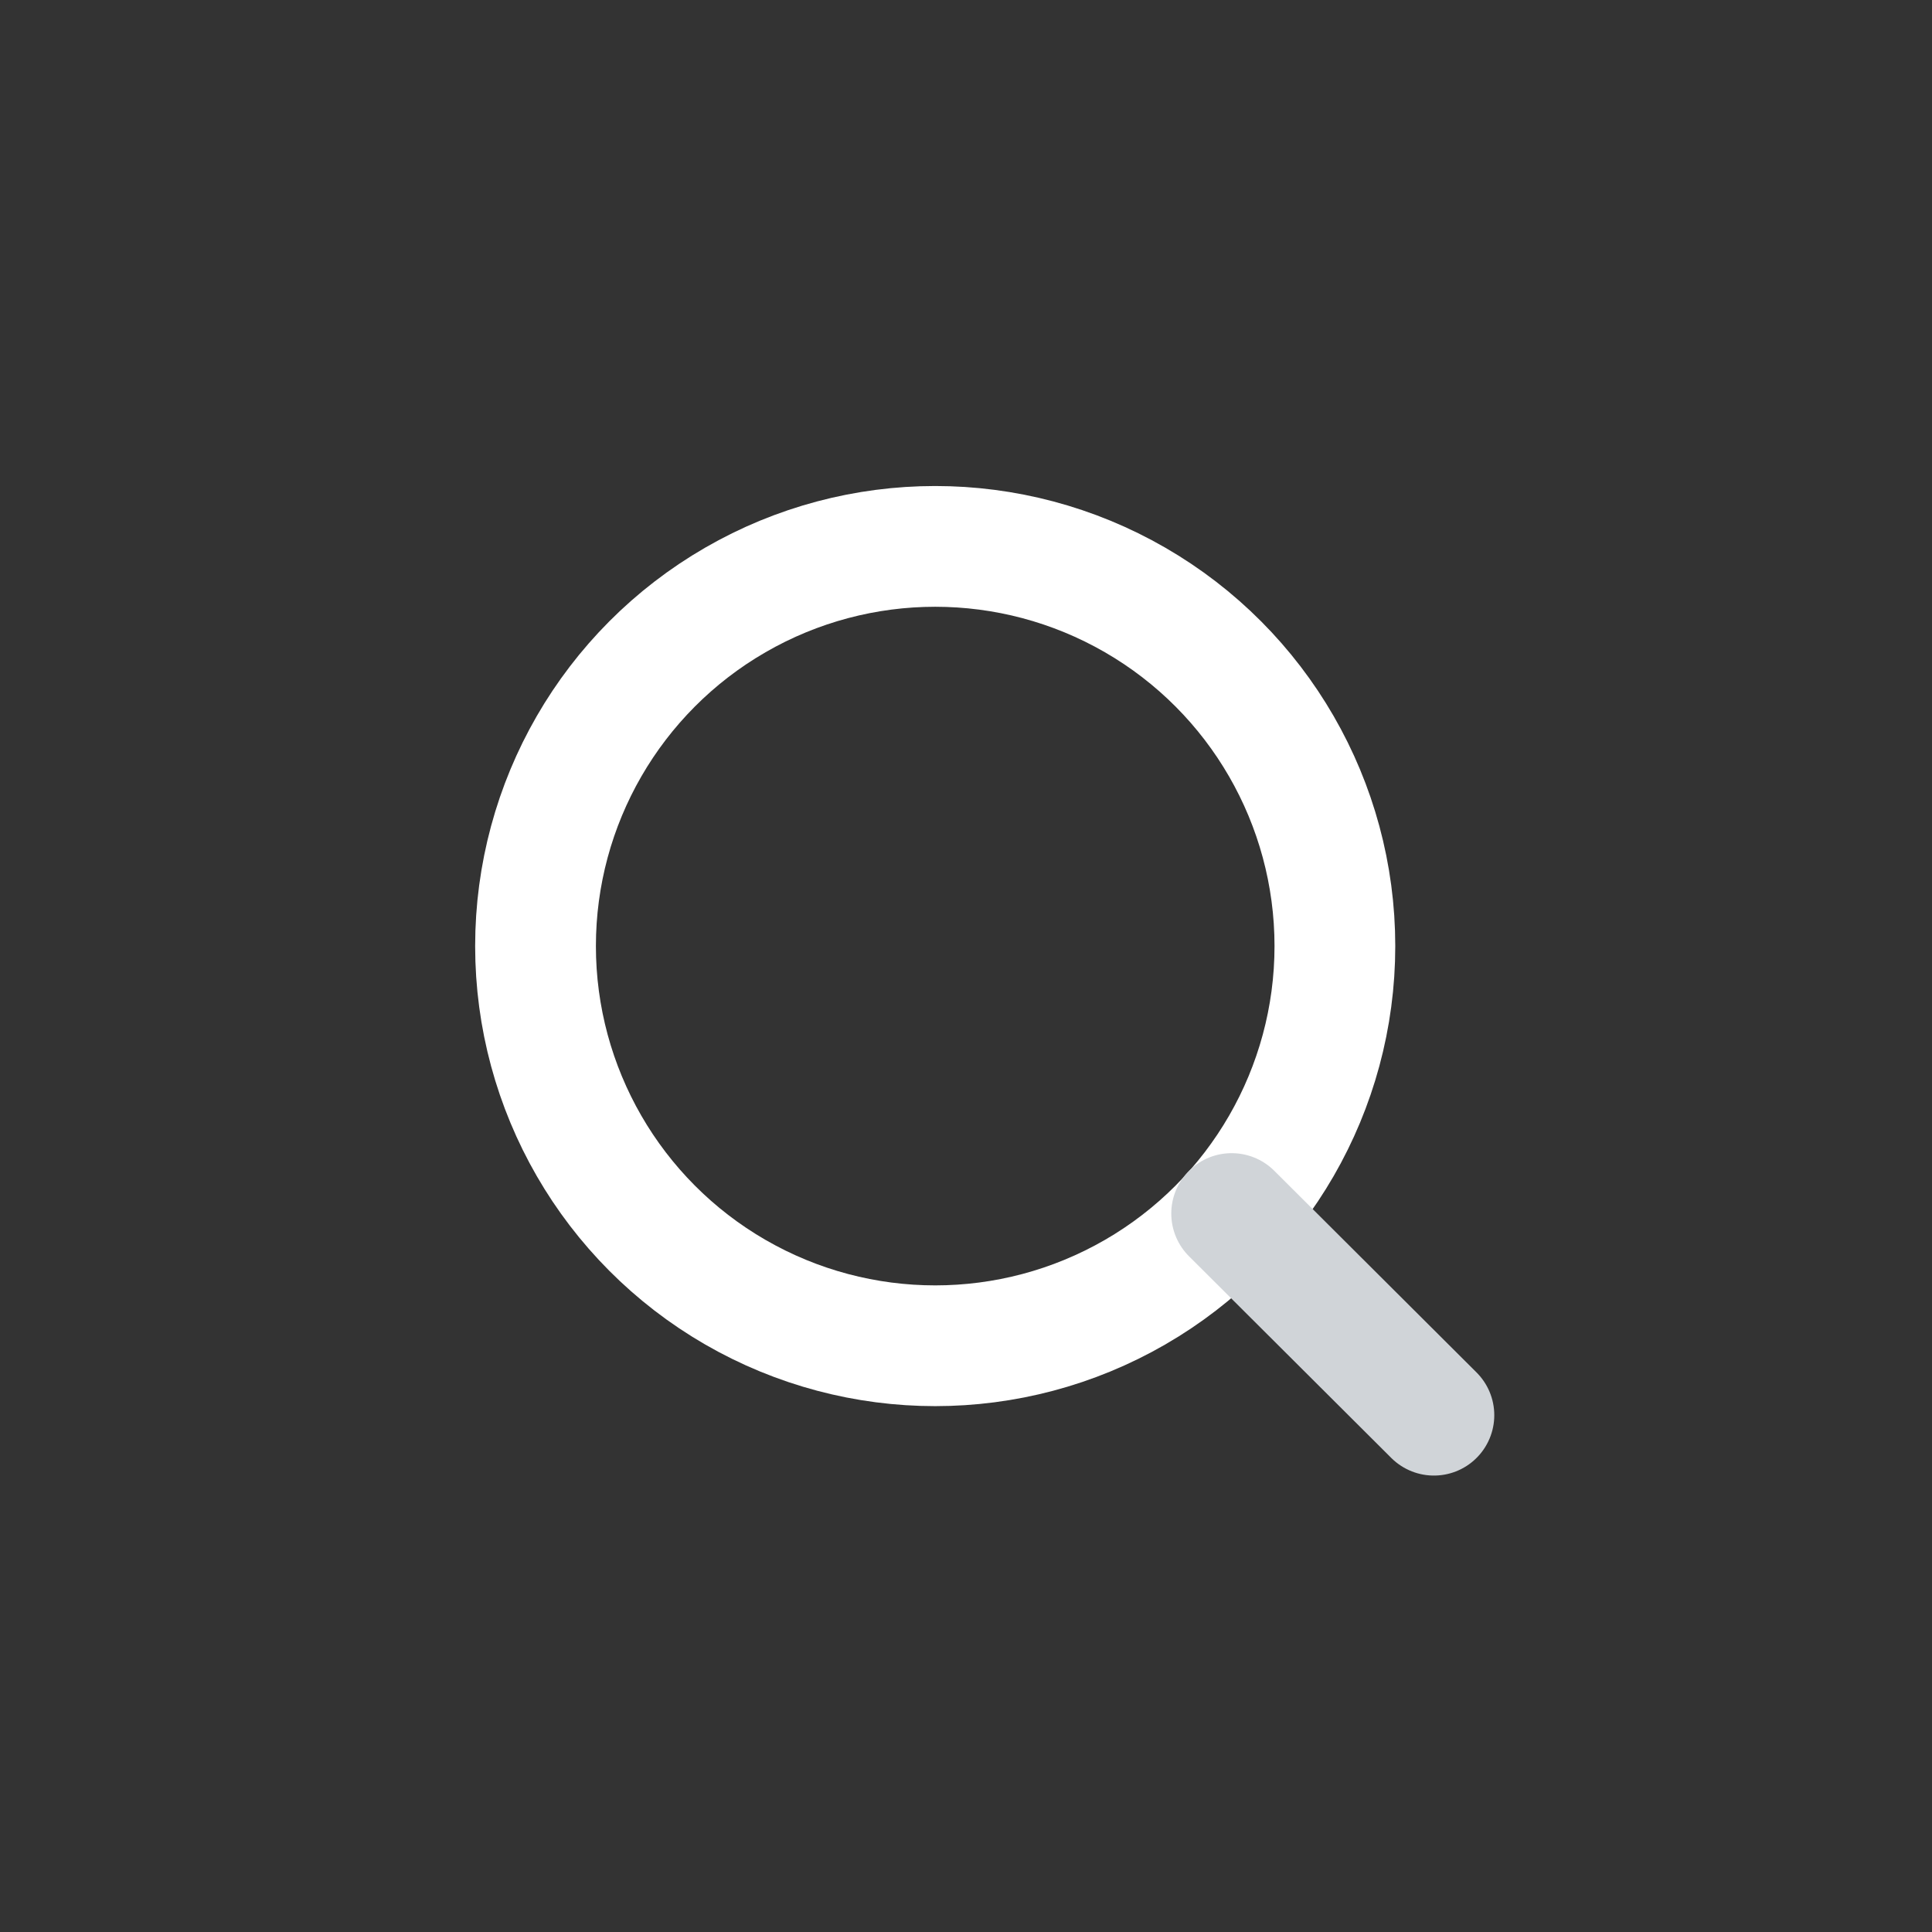 <svg xmlns="http://www.w3.org/2000/svg" viewBox="0 0 32 32" style="enable-background:new 0 0 32 32" xml:space="preserve"><rect x="0" y="0" width="32" height="32" fill="#333333" stroke="none"/><circle cx="15.49" cy="15.67" r="6.62" style="fill:none;stroke:#fff;stroke-width:2;stroke-miterlimit:10"/><path style="fill:none;stroke:#d0d4d8;stroke-width:2;stroke-linecap:round;stroke-miterlimit:10" d="m20.4 20.1 3.35 3.34"/></svg>
